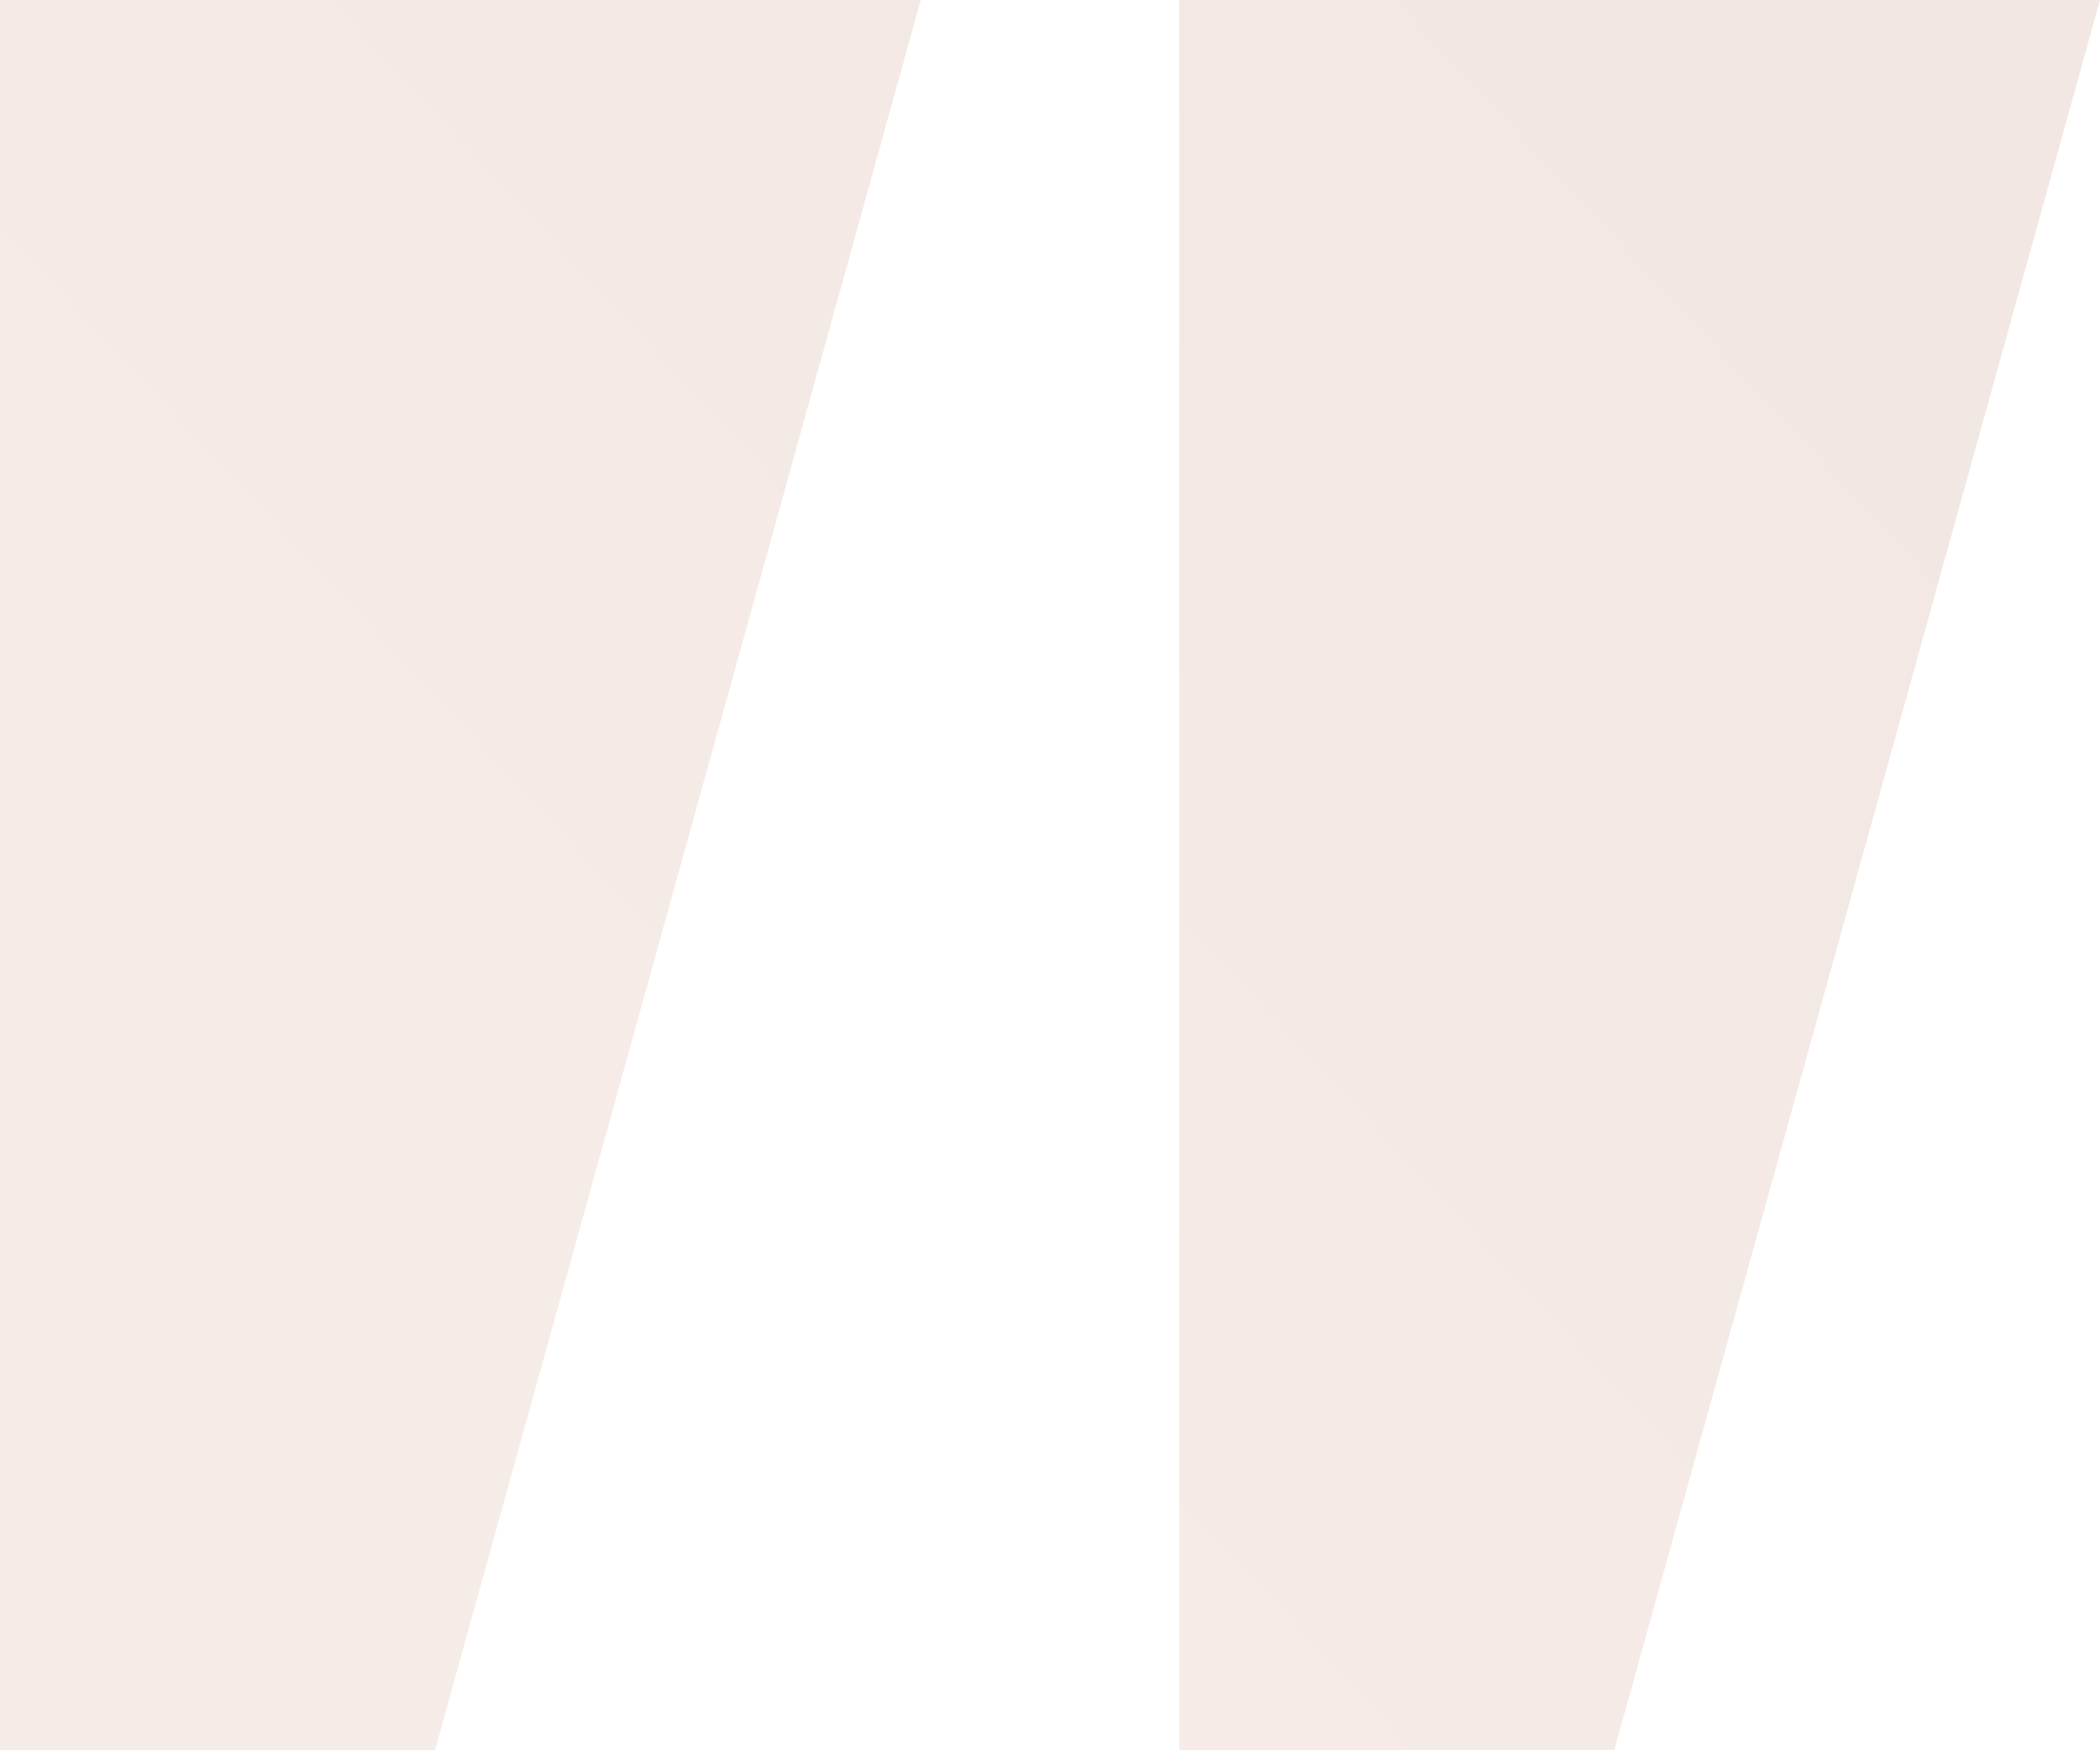 <svg xmlns="http://www.w3.org/2000/svg" width="120" height="100"><defs><linearGradient id="a" x1="31.368%" x2="100%" y1="72.917%" y2="19.557%"><stop offset="0%" stop-color="#c27c5d"/><stop offset="100%" stop-color="#a55e3f"/></linearGradient></defs><path fill="url(#a)" fill-rule="evenodd" d="M52.615 0L24.858 100H0V0h52.615zM120 0L92.243 100H67.385V0H120z" opacity=".15"/></svg>